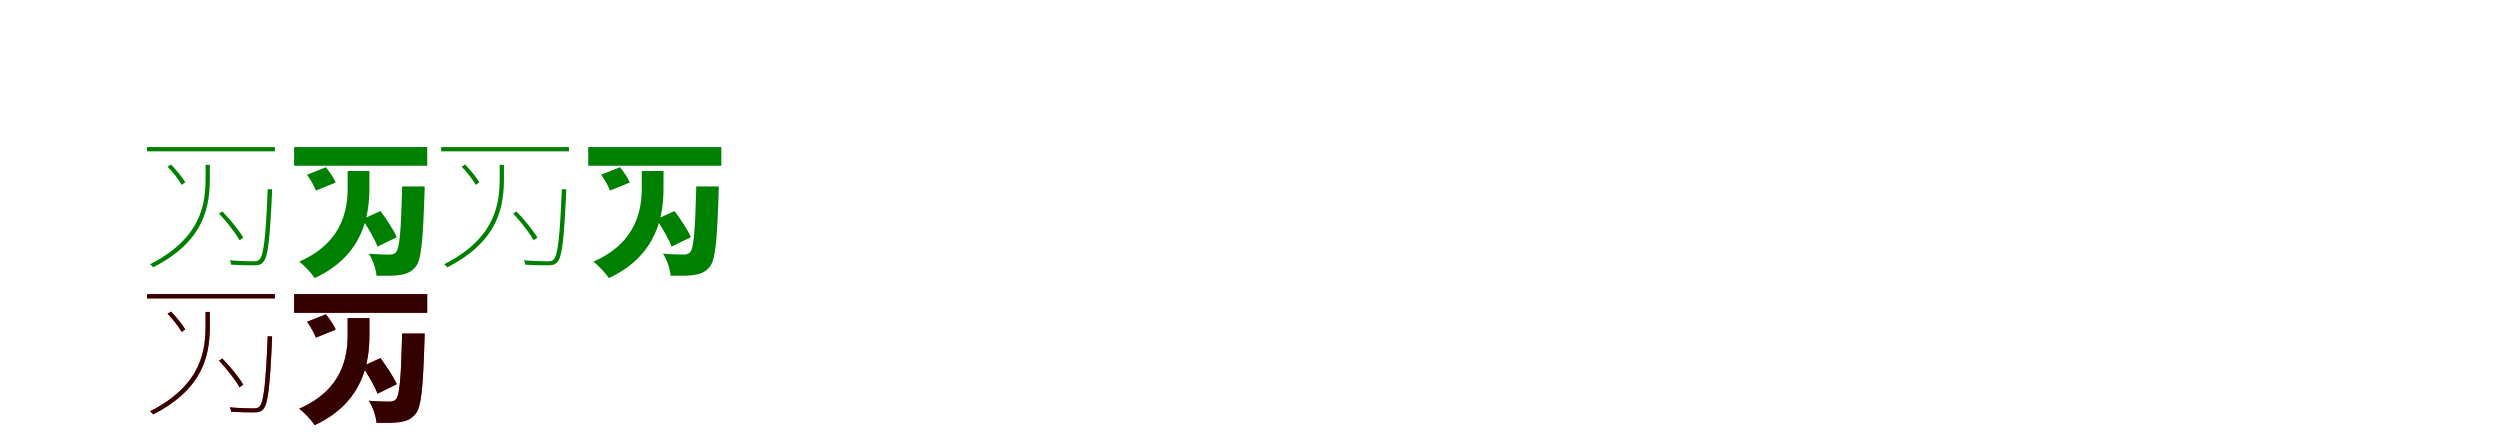 <?xml version="1.0" encoding="UTF-8"?>
<svg width="1700" height="300" xmlns="http://www.w3.org/2000/svg">
<rect width="100%" height="100%" fill="white"/>
<g fill="green" transform="translate(100 100) scale(0.1 -0.1)"><path d="M0.0 0.0V-29.0H869.0V0.0ZM820.0 -287.0V-294.0C807.0 -621.0 792.0 -738.0 764.0 -765.0C755.0 -775.0 745.0 -777.0 722.0 -777.0C702.0 -777.0 633.0 -776.0 562.0 -770.0C568.0 -779.0 570.0 -790.0 572.0 -800.0C634.0 -803.0 698.0 -805.0 728.0 -804.0C758.0 -804.0 775.0 -800.0 790.0 -782.0C822.0 -748.0 835.0 -636.0 850.0 -308.0C850.0 -302.0 850.0 -287.0 850.0 -287.0ZM398.0 -121.0V-204.0C398.0 -377.0 377.0 -616.0 20.0 -797.0C27.0 -802.0 37.0 -811.0 41.0 -818.0C403.0 -634.0 427.0 -388.0 427.0 -204.0V-121.0ZM139.0 -133.0C175.0 -170.0 216.0 -222.0 235.0 -257.0L260.0 -240.0C241.0 -207.0 199.0 -156.0 163.0 -119.0ZM489.0 -452.0C542.0 -508.0 602.0 -585.0 629.0 -634.0L654.0 -616.0C627.0 -568.0 566.0 -493.0 512.0 -438.0Z"/></g>
<g fill="green" transform="translate(200 100) scale(0.1 -0.1)"><path d="M0.0 0.0V-127.0H905.0V0.0ZM734.0 -268.0V-293.0C727.0 -569.0 717.0 -691.0 692.0 -716.0C680.0 -728.0 668.0 -731.0 649.0 -731.0C622.0 -731.0 566.0 -730.0 508.0 -725.0C536.0 -767.0 557.0 -831.0 560.0 -875.0C620.0 -876.0 682.0 -876.0 720.0 -870.0C764.0 -863.0 797.0 -851.0 828.0 -812.0C864.0 -766.0 876.0 -642.0 886.0 -331.0C887.0 -312.0 888.0 -268.0 888.0 -268.0ZM364.0 -163.0V-277.0C364.0 -420.0 333.0 -649.0 35.0 -779.0C69.0 -805.0 119.0 -858.0 140.0 -891.0C474.0 -736.0 512.0 -458.0 512.0 -279.0V-163.0ZM88.0 -188.0C111.0 -221.0 138.0 -267.0 148.0 -296.0L283.0 -241.0C270.0 -211.0 241.0 -168.0 216.0 -137.0ZM464.0 -491.0C503.0 -549.0 549.0 -627.0 567.0 -677.0L698.0 -613.0C677.0 -563.0 627.0 -489.0 587.0 -435.0Z"/></g>
<g fill="green" transform="translate(300 100) scale(0.1 -0.1)"><path d="M0.0 0.0V-29.0H869.0V0.0ZM820.0 -287.0V-294.0C807.0 -621.0 792.0 -738.0 764.0 -765.0C755.0 -775.0 745.0 -777.0 722.0 -777.0C702.0 -777.0 633.0 -776.0 562.0 -770.0C568.0 -779.0 570.0 -790.0 572.0 -800.0C634.0 -803.0 698.0 -805.0 728.0 -804.0C758.0 -804.0 775.0 -800.0 790.0 -782.0C822.0 -748.0 835.0 -636.0 850.0 -308.0C850.0 -302.0 850.0 -287.0 850.0 -287.0ZM398.0 -121.0V-204.0C398.0 -377.0 377.0 -616.0 20.0 -797.0C27.0 -802.0 37.0 -811.0 41.0 -818.0C403.0 -634.0 427.0 -388.0 427.0 -204.0V-121.0ZM139.0 -133.0C175.0 -170.0 216.0 -222.0 235.0 -257.0L260.0 -240.0C241.0 -207.0 199.0 -156.0 163.0 -119.0ZM489.0 -452.0C542.0 -508.0 602.0 -585.0 629.0 -634.0L654.0 -616.0C627.0 -568.0 566.0 -493.0 512.0 -438.0Z"/></g>
<g fill="green" transform="translate(400 100) scale(0.1 -0.1)"><path d="M0.0 0.0V-127.0H905.0V0.0ZM734.0 -268.0V-293.0C727.0 -569.0 717.0 -691.0 692.0 -716.0C680.0 -728.0 668.0 -731.0 649.0 -731.0C622.0 -731.0 566.0 -730.0 508.0 -725.0C536.0 -767.0 557.0 -831.0 560.0 -875.0C620.0 -876.0 682.0 -876.0 720.0 -870.0C764.0 -863.0 797.0 -851.0 828.0 -812.0C864.0 -766.0 876.0 -642.0 886.0 -331.0C887.0 -312.0 888.0 -268.0 888.0 -268.0ZM364.0 -163.0V-277.0C364.0 -420.0 333.0 -649.0 35.0 -779.0C69.0 -805.0 119.0 -858.0 140.0 -891.0C474.0 -736.0 512.0 -458.0 512.0 -279.0V-163.0ZM88.0 -188.0C111.0 -221.0 138.0 -267.0 148.0 -296.0L283.0 -241.0C270.0 -211.0 241.0 -168.0 216.0 -137.0ZM464.0 -491.0C503.0 -549.0 549.0 -627.0 567.0 -677.0L698.0 -613.0C677.0 -563.0 627.0 -489.0 587.0 -435.0Z"/></g>
<g fill="red" transform="translate(100 200) scale(0.1 -0.1)"><path d="M0.0 0.0V-29.0H869.0V0.0ZM820.0 -287.0V-294.0C807.0 -621.0 792.0 -738.0 764.0 -765.0C755.0 -775.0 745.0 -777.0 722.0 -777.0C702.0 -777.0 633.0 -776.0 562.0 -770.0C568.0 -779.0 570.0 -790.0 572.0 -800.0C634.0 -803.0 698.0 -805.0 728.0 -804.0C758.0 -804.0 775.0 -800.0 790.0 -782.0C822.0 -748.0 835.0 -636.0 850.0 -308.0C850.0 -302.0 850.0 -287.0 850.0 -287.0ZM398.0 -121.0V-204.0C398.0 -377.0 377.0 -616.0 20.0 -797.0C27.0 -802.0 37.0 -811.0 41.0 -818.0C403.0 -634.0 427.0 -388.0 427.0 -204.0V-121.0ZM139.0 -133.0C175.0 -170.0 216.0 -222.0 235.0 -257.0L260.0 -240.0C241.0 -207.0 199.0 -156.0 163.0 -119.0ZM489.0 -452.0C542.0 -508.0 602.0 -585.0 629.0 -634.0L654.0 -616.0C627.0 -568.0 566.0 -493.0 512.0 -438.0Z"/></g>
<g fill="black" opacity=".8" transform="translate(100 200) scale(0.1 -0.1)"><path d="M0.0 0.0V-29.0H869.0V0.0ZM820.0 -287.0V-294.0C807.0 -621.0 792.0 -738.0 764.0 -765.0C755.0 -775.0 745.0 -777.0 722.0 -777.0C702.0 -777.0 633.0 -776.0 562.0 -770.0C568.0 -779.0 570.0 -790.0 572.0 -800.0C634.0 -803.0 698.0 -805.0 728.0 -804.0C758.0 -804.0 775.0 -800.0 790.0 -782.0C822.0 -748.0 835.0 -636.0 850.0 -308.0C850.0 -302.0 850.0 -287.0 850.0 -287.0ZM398.0 -121.0V-204.0C398.0 -377.0 377.0 -616.0 20.0 -797.0C27.0 -802.0 37.0 -811.0 41.0 -818.0C403.0 -634.0 427.0 -388.0 427.0 -204.0V-121.0ZM139.0 -133.0C175.0 -170.0 216.0 -222.0 235.0 -257.0L260.0 -240.0C241.0 -207.0 199.0 -156.0 163.0 -119.0ZM489.0 -452.0C542.0 -508.0 602.0 -585.0 629.0 -634.0L654.0 -616.0C627.0 -568.0 566.0 -493.0 512.0 -438.0Z"/></g>
<g fill="red" transform="translate(200 200) scale(0.1 -0.1)"><path d="M0.0 0.0V-127.0H905.0V0.0ZM734.0 -268.0V-293.0C727.0 -569.0 717.0 -691.0 692.0 -716.0C680.0 -728.0 668.0 -731.0 649.0 -731.0C622.0 -731.0 566.0 -730.0 508.0 -725.0C536.0 -767.0 557.0 -831.0 560.0 -875.0C620.0 -876.0 682.0 -876.0 720.0 -870.0C764.0 -863.0 797.0 -851.0 828.0 -812.0C864.0 -766.0 876.0 -642.0 886.0 -331.0C887.0 -312.0 888.0 -268.0 888.0 -268.0ZM364.0 -163.0V-277.0C364.0 -420.0 333.0 -649.0 35.0 -779.0C69.0 -805.0 119.0 -858.0 140.0 -891.0C474.0 -736.0 512.0 -458.0 512.0 -279.0V-163.0ZM88.0 -188.0C111.0 -221.0 138.0 -267.0 148.0 -296.0L283.0 -241.0C270.0 -211.0 241.0 -168.0 216.0 -137.0ZM464.0 -491.0C503.0 -549.0 549.0 -627.0 567.0 -677.0L698.0 -613.0C677.0 -563.0 627.0 -489.0 587.0 -435.0Z"/></g>
<g fill="black" opacity=".8" transform="translate(200 200) scale(0.1 -0.1)"><path d="M0.0 0.0V-127.0H905.0V0.0ZM734.0 -268.0V-293.0C727.0 -569.0 717.0 -691.0 692.0 -716.0C680.0 -728.0 668.0 -731.0 649.0 -731.0C622.0 -731.0 566.0 -730.0 508.0 -725.0C536.0 -767.0 557.0 -831.0 560.0 -875.0C620.0 -876.0 682.0 -876.0 720.0 -870.0C764.0 -863.0 797.0 -851.0 828.0 -812.0C864.0 -766.0 876.0 -642.0 886.0 -331.0C887.0 -312.0 888.0 -268.0 888.0 -268.0ZM364.0 -163.0V-277.0C364.0 -420.0 333.0 -649.0 35.0 -779.0C69.0 -805.0 119.0 -858.0 140.0 -891.0C474.0 -736.0 512.0 -458.0 512.0 -279.0V-163.0ZM88.0 -188.0C111.0 -221.0 138.0 -267.0 148.0 -296.0L283.0 -241.0C270.0 -211.0 241.0 -168.0 216.0 -137.0ZM464.0 -491.0C503.0 -549.0 549.0 -627.0 567.0 -677.0L698.0 -613.0C677.0 -563.0 627.0 -489.0 587.0 -435.0Z"/></g>
</svg>
